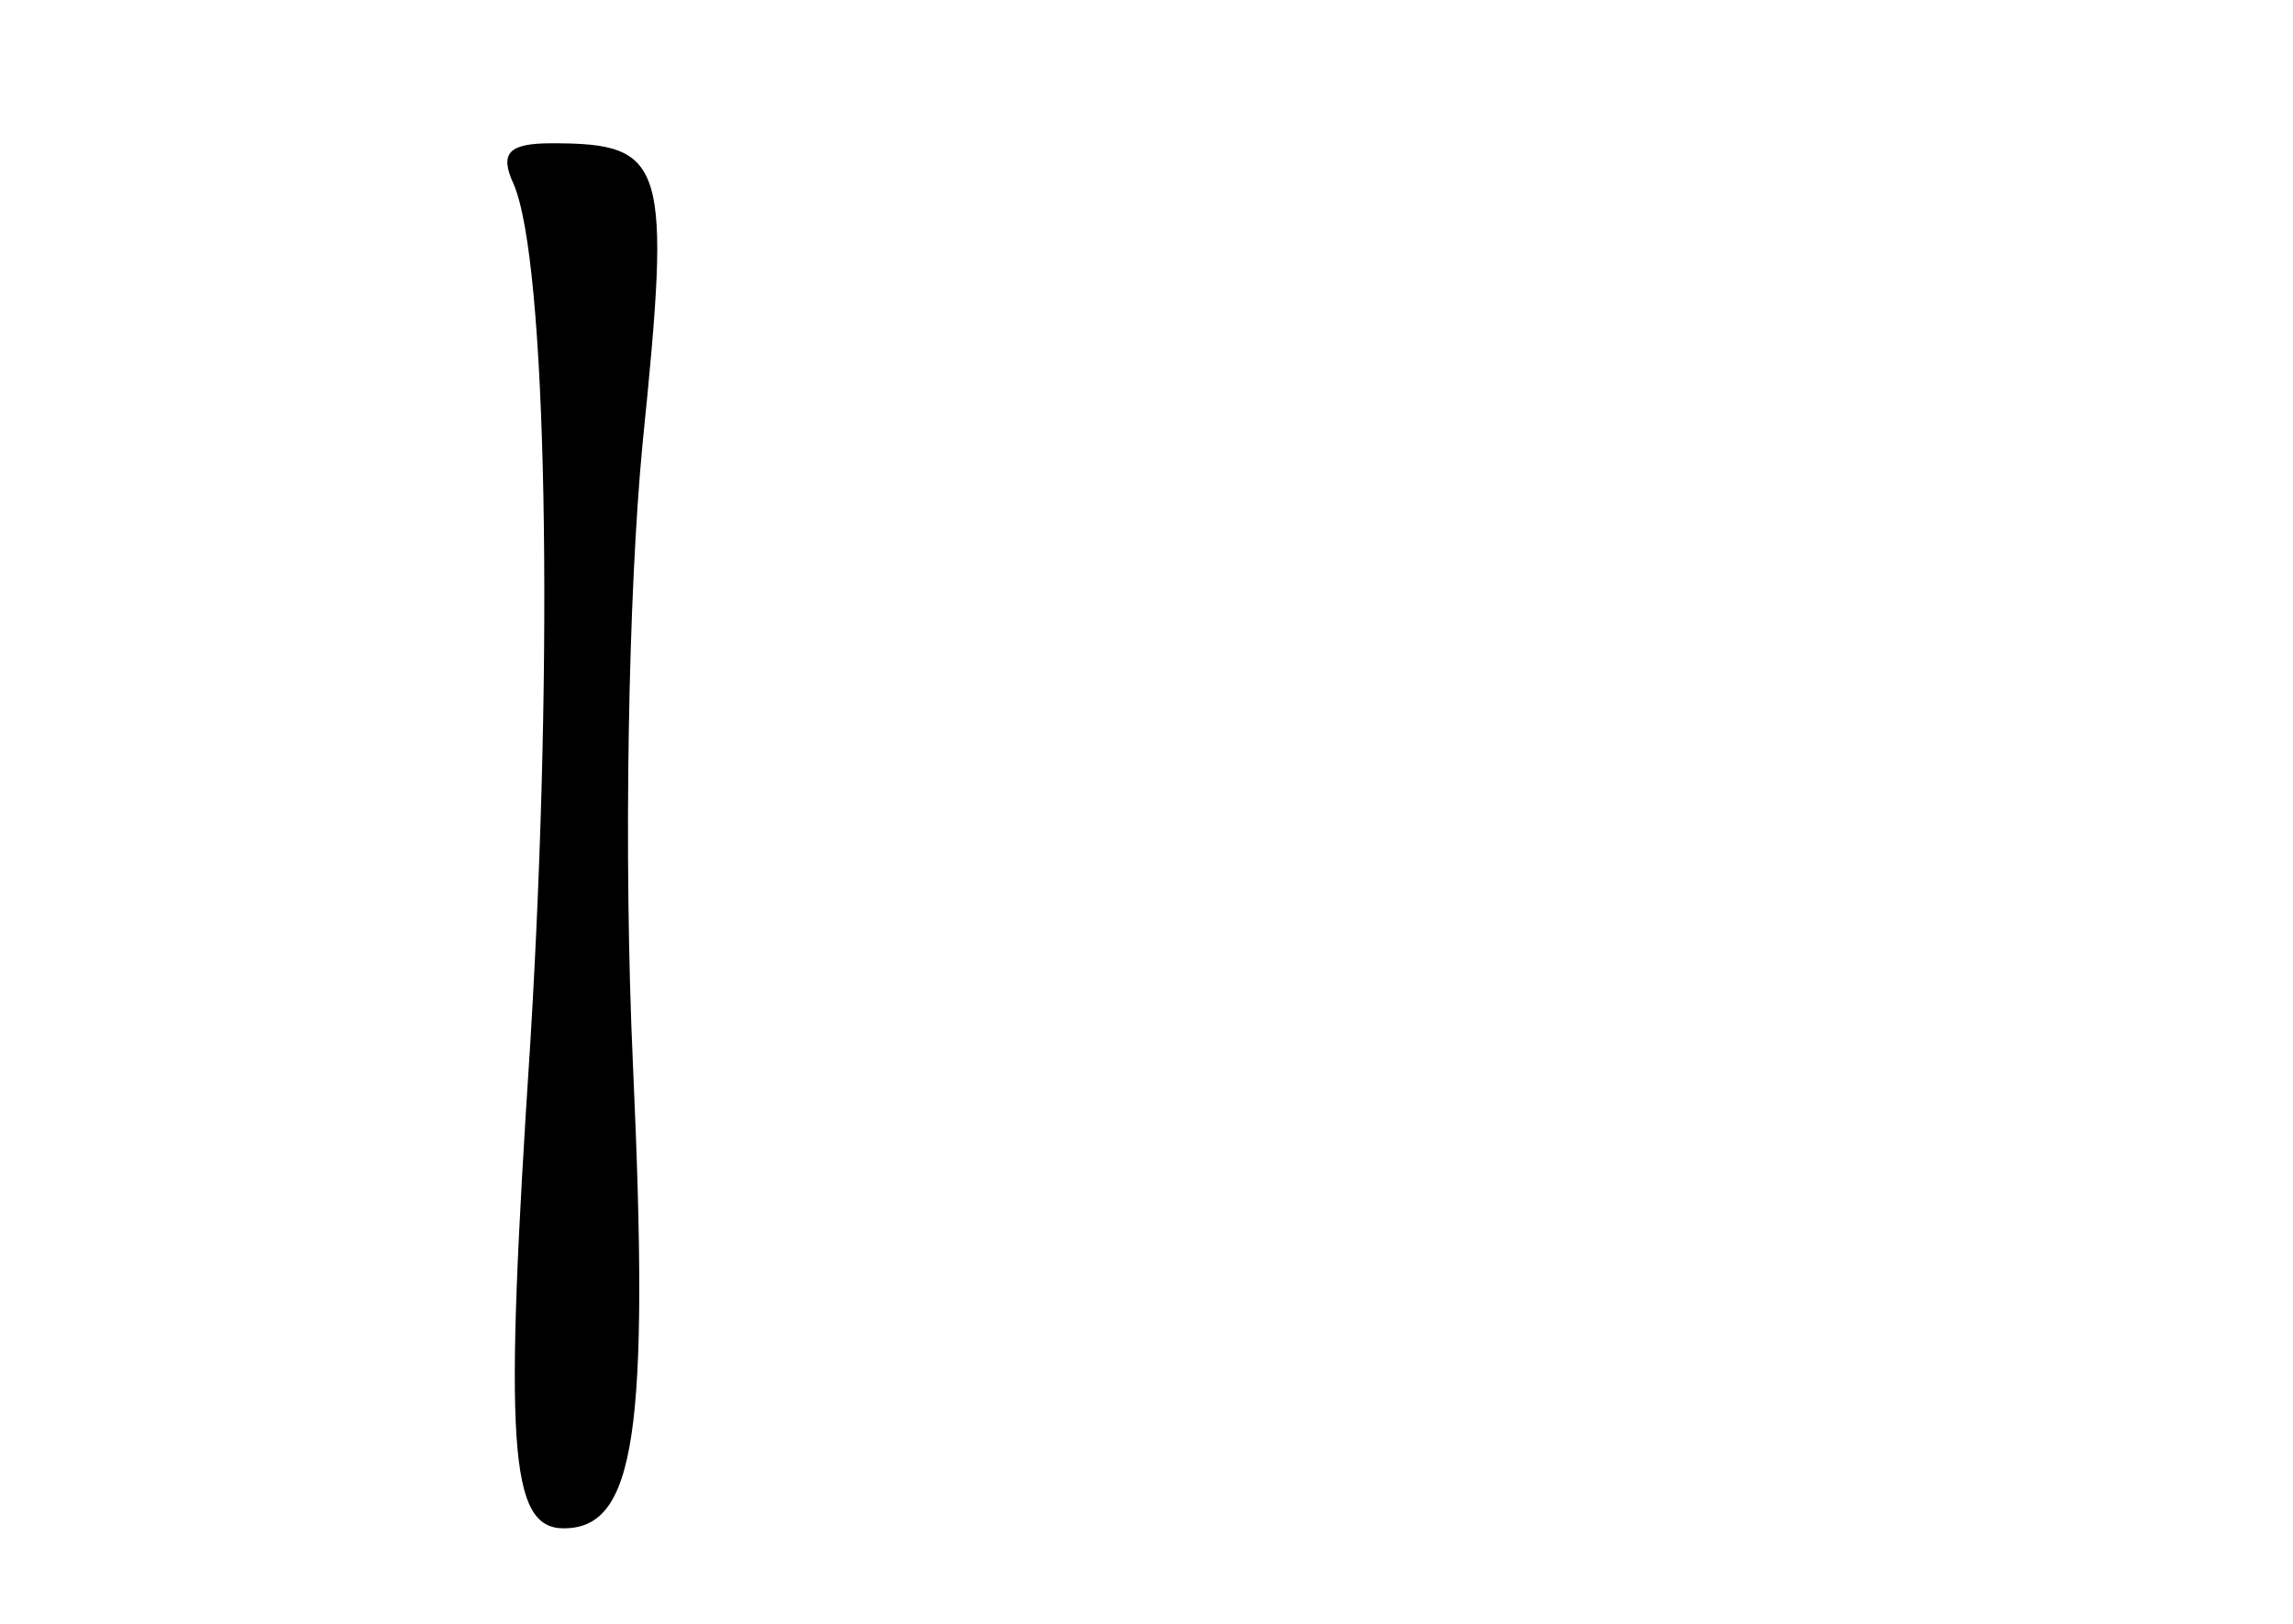 <?xml version="1.0" standalone="no"?>
<!DOCTYPE svg PUBLIC "-//W3C//DTD SVG 20010904//EN"
 "http://www.w3.org/TR/2001/REC-SVG-20010904/DTD/svg10.dtd">
<svg version="1.0" xmlns="http://www.w3.org/2000/svg"
 width="96pt" height="68pt" viewBox="0 0 96 68"
 preserveAspectRatio="xMidYMid meet">
<g transform="translate(0,68) scale(0.1,-0.1)"
fill="#000000" stroke="none">
<path d="M215 603 c14 -32 17 -196 7 -360 -11 -168 -9 -203 14 -203 30 0 36
40 29 194 -4 88 -2 197 4 260 12 118 10 126 -38 126 -18 0 -22 -4 -16 -17z"/>
</g>
</svg>
